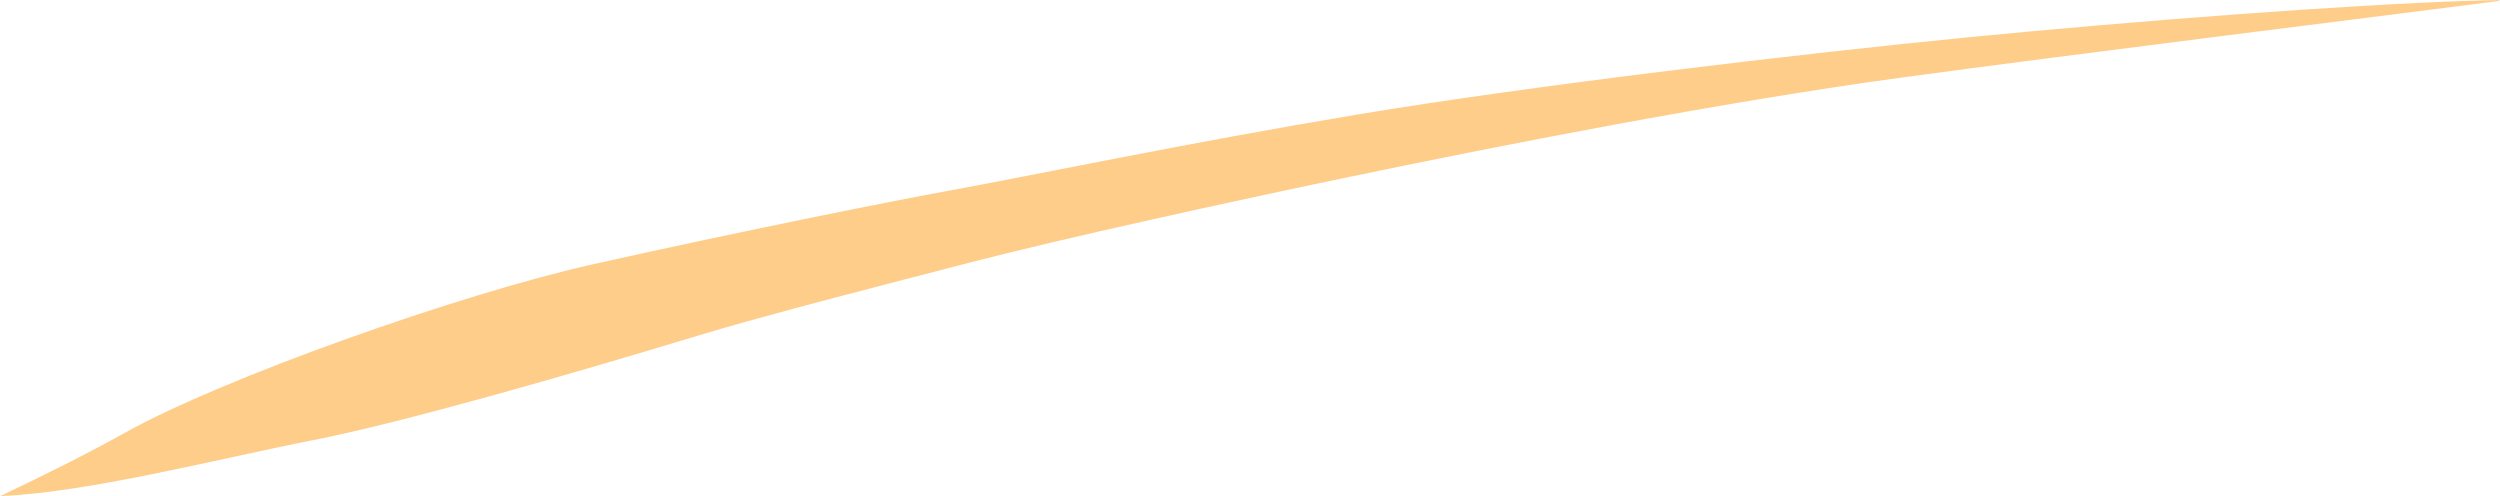 <?xml version="1.0" encoding="iso-8859-1"?>
<!-- Generator: Adobe Illustrator 16.0.0, SVG Export Plug-In . SVG Version: 6.00 Build 0)  -->
<!DOCTYPE svg PUBLIC "-//W3C//DTD SVG 1.1//EN" "http://www.w3.org/Graphics/SVG/1.1/DTD/svg11.dtd">
<svg version="1.1" id="Layer_1" xmlns="http://www.w3.org/2000/svg" xmlns:xlink="http://www.w3.org/1999/xlink" x="0px" y="0px"
	 width="43.968px" height="8.727px" viewBox="0 0 43.968 8.727" style="enable-background:new 0 0 43.968 8.727;"
	 xml:space="preserve">
<path style="fill:#FFCD8A;" d="M43.968,0c-0.172,0.003-0.338,0.008-0.498,0.013c-2.209,0.071-5.914,0.356-8.836,0.641
	c-2.91,0.284-7.704,0.851-10.723,1.354c-3.027,0.504-5.735,1.075-7.268,1.354c-1.004,0.183-3.579,0.698-6.199,1.282
	c-2.381,0.532-6.549,2.02-8.23,2.958C1.537,7.979,0.777,8.357,0,8.727l0.044-0.004c1.541-0.07,3.804-0.656,5.448-0.979
	c1.629-0.32,4.595-1.178,6.698-1.816c1.307-0.398,3.476-0.949,4.862-1.309c1.657-0.43,4.626-1.079,6.503-1.471
	c2.821-0.59,6.733-1.354,9.868-1.781c3.065-0.418,8.873-1.134,10.512-1.348L43.968,0z"/>
</svg>
